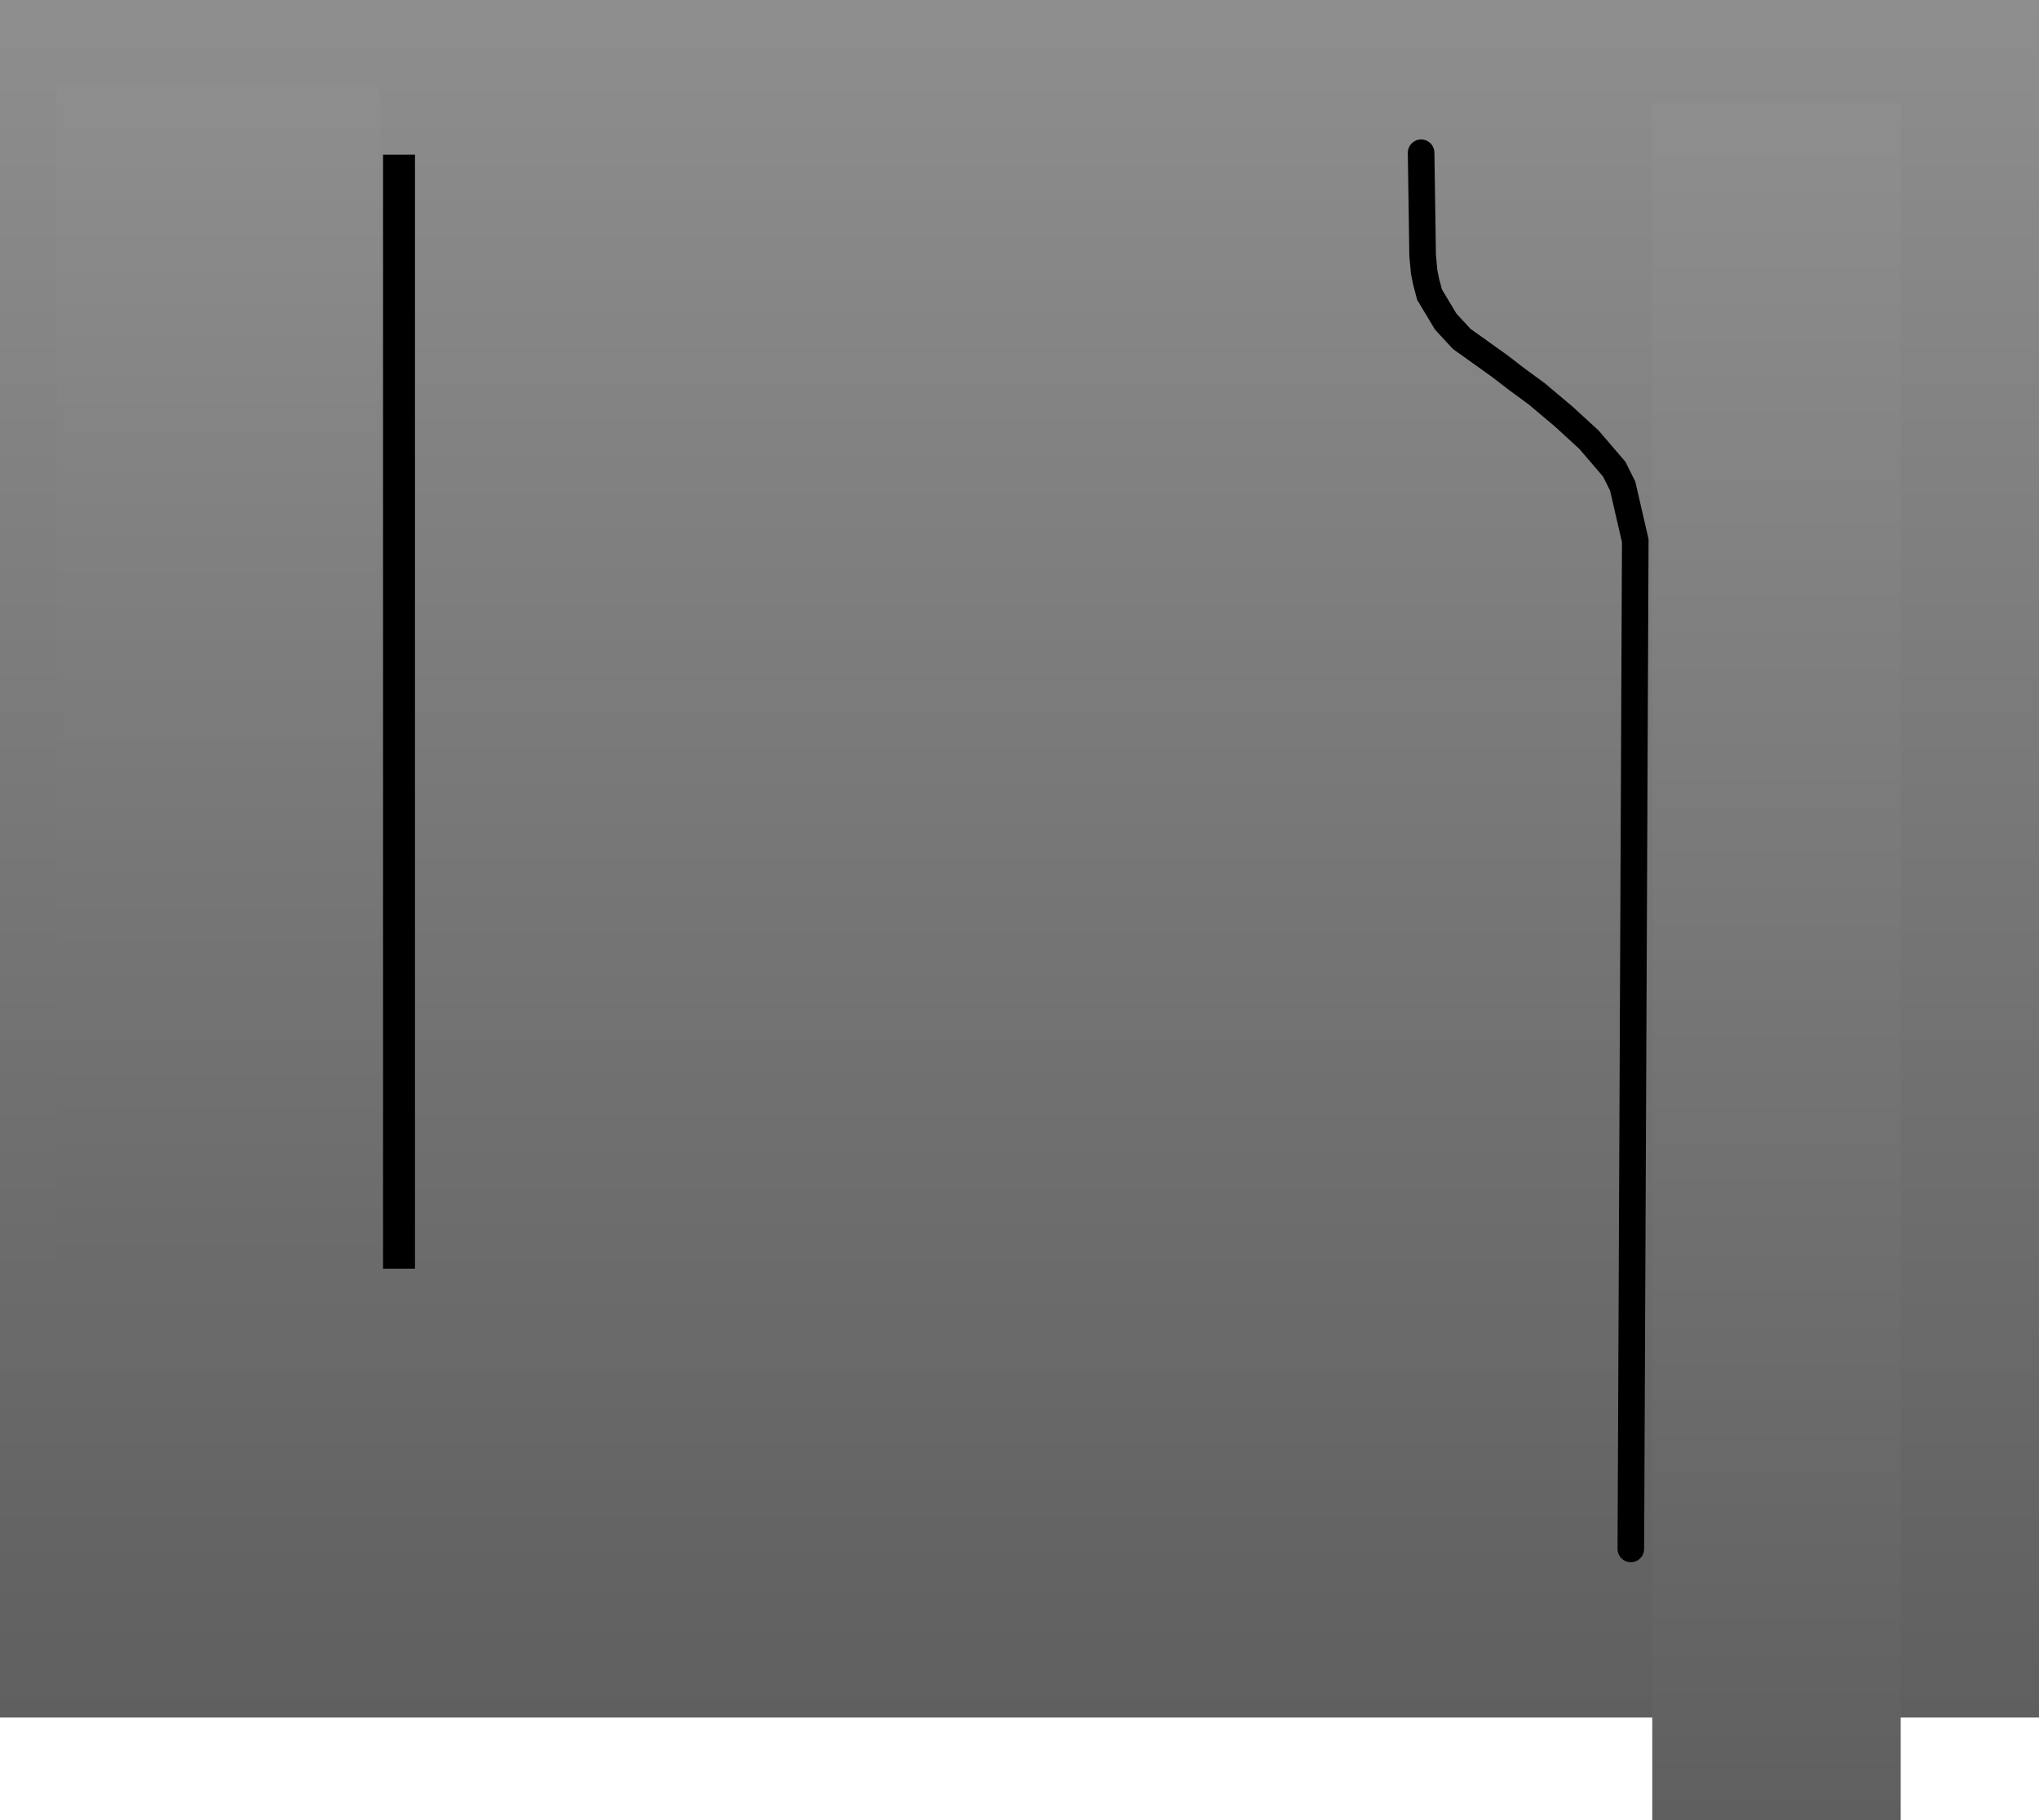 <svg version="1.1" xmlns="http://www.w3.org/2000/svg" xmlns:xlink="http://www.w3.org/1999/xlink" width="575.075" height="513.527" viewBox="0,0,575.075,513.527"><defs><linearGradient x1="240" y1="-62.264" x2="240" y2="422.264" gradientUnits="userSpaceOnUse" id="color-1"><stop offset="0" stop-color="#8e8e8e"/><stop offset="1" stop-color="#5f5f5f"/></linearGradient><linearGradient x1="14" y1="-38.264" x2="14" y2="293.264" gradientUnits="userSpaceOnUse" id="color-2"><stop offset="0" stop-color="#8e8e8e"/><stop offset="1" stop-color="#6b6b6b"/></linearGradient><linearGradient x1="453.5" y1="-33.264" x2="453.5" y2="451.264" gradientUnits="userSpaceOnUse" id="color-3"><stop offset="0" stop-color="#8e8e8e"/><stop offset="1" stop-color="#5f5f5f"/></linearGradient></defs><g transform="translate(47.538,62.264)"><g data-paper-data="{&quot;isPaintingLayer&quot;:true}" fill-rule="nonzero" stroke-linejoin="miter" stroke-miterlimit="10" stroke-dasharray="" stroke-dashoffset="0" style="mix-blend-mode: normal"><path d="M-47.538,422.264v-484.527h575.075v484.527z" fill="url(#color-1)" stroke="none" stroke-width="0" stroke-linecap="butt"/><path d="M60.5,295.635v-314.273h9v314.273z" fill="#000000" stroke="none" stroke-width="0" stroke-linecap="butt"/><path d="M-31.538,293.264v-331.527h91.075v331.527z" fill="url(#color-2)" stroke="#ff0000" stroke-width="0" stroke-linecap="butt"/><path d="M418.462,451.264v-484.527h70.075v484.527z" fill="url(#color-3)" stroke="#ff0000" stroke-width="0" stroke-linecap="butt"/><path d="M353.271,-19.17l0.425,28.926l0.425,4.679l0.556,2.749l0.975,3.685l4.542,7.569l4.542,4.92l5.298,3.785l5.298,3.785l4.92,3.785l5.677,4.163l7.56,6.372l7.123,6.529l7.123,8.31l2.374,4.749l3.561,15.433l-1.251,284.418" fill="none" stroke="#000000" stroke-width="7.5" stroke-linecap="round"/></g></g></svg>